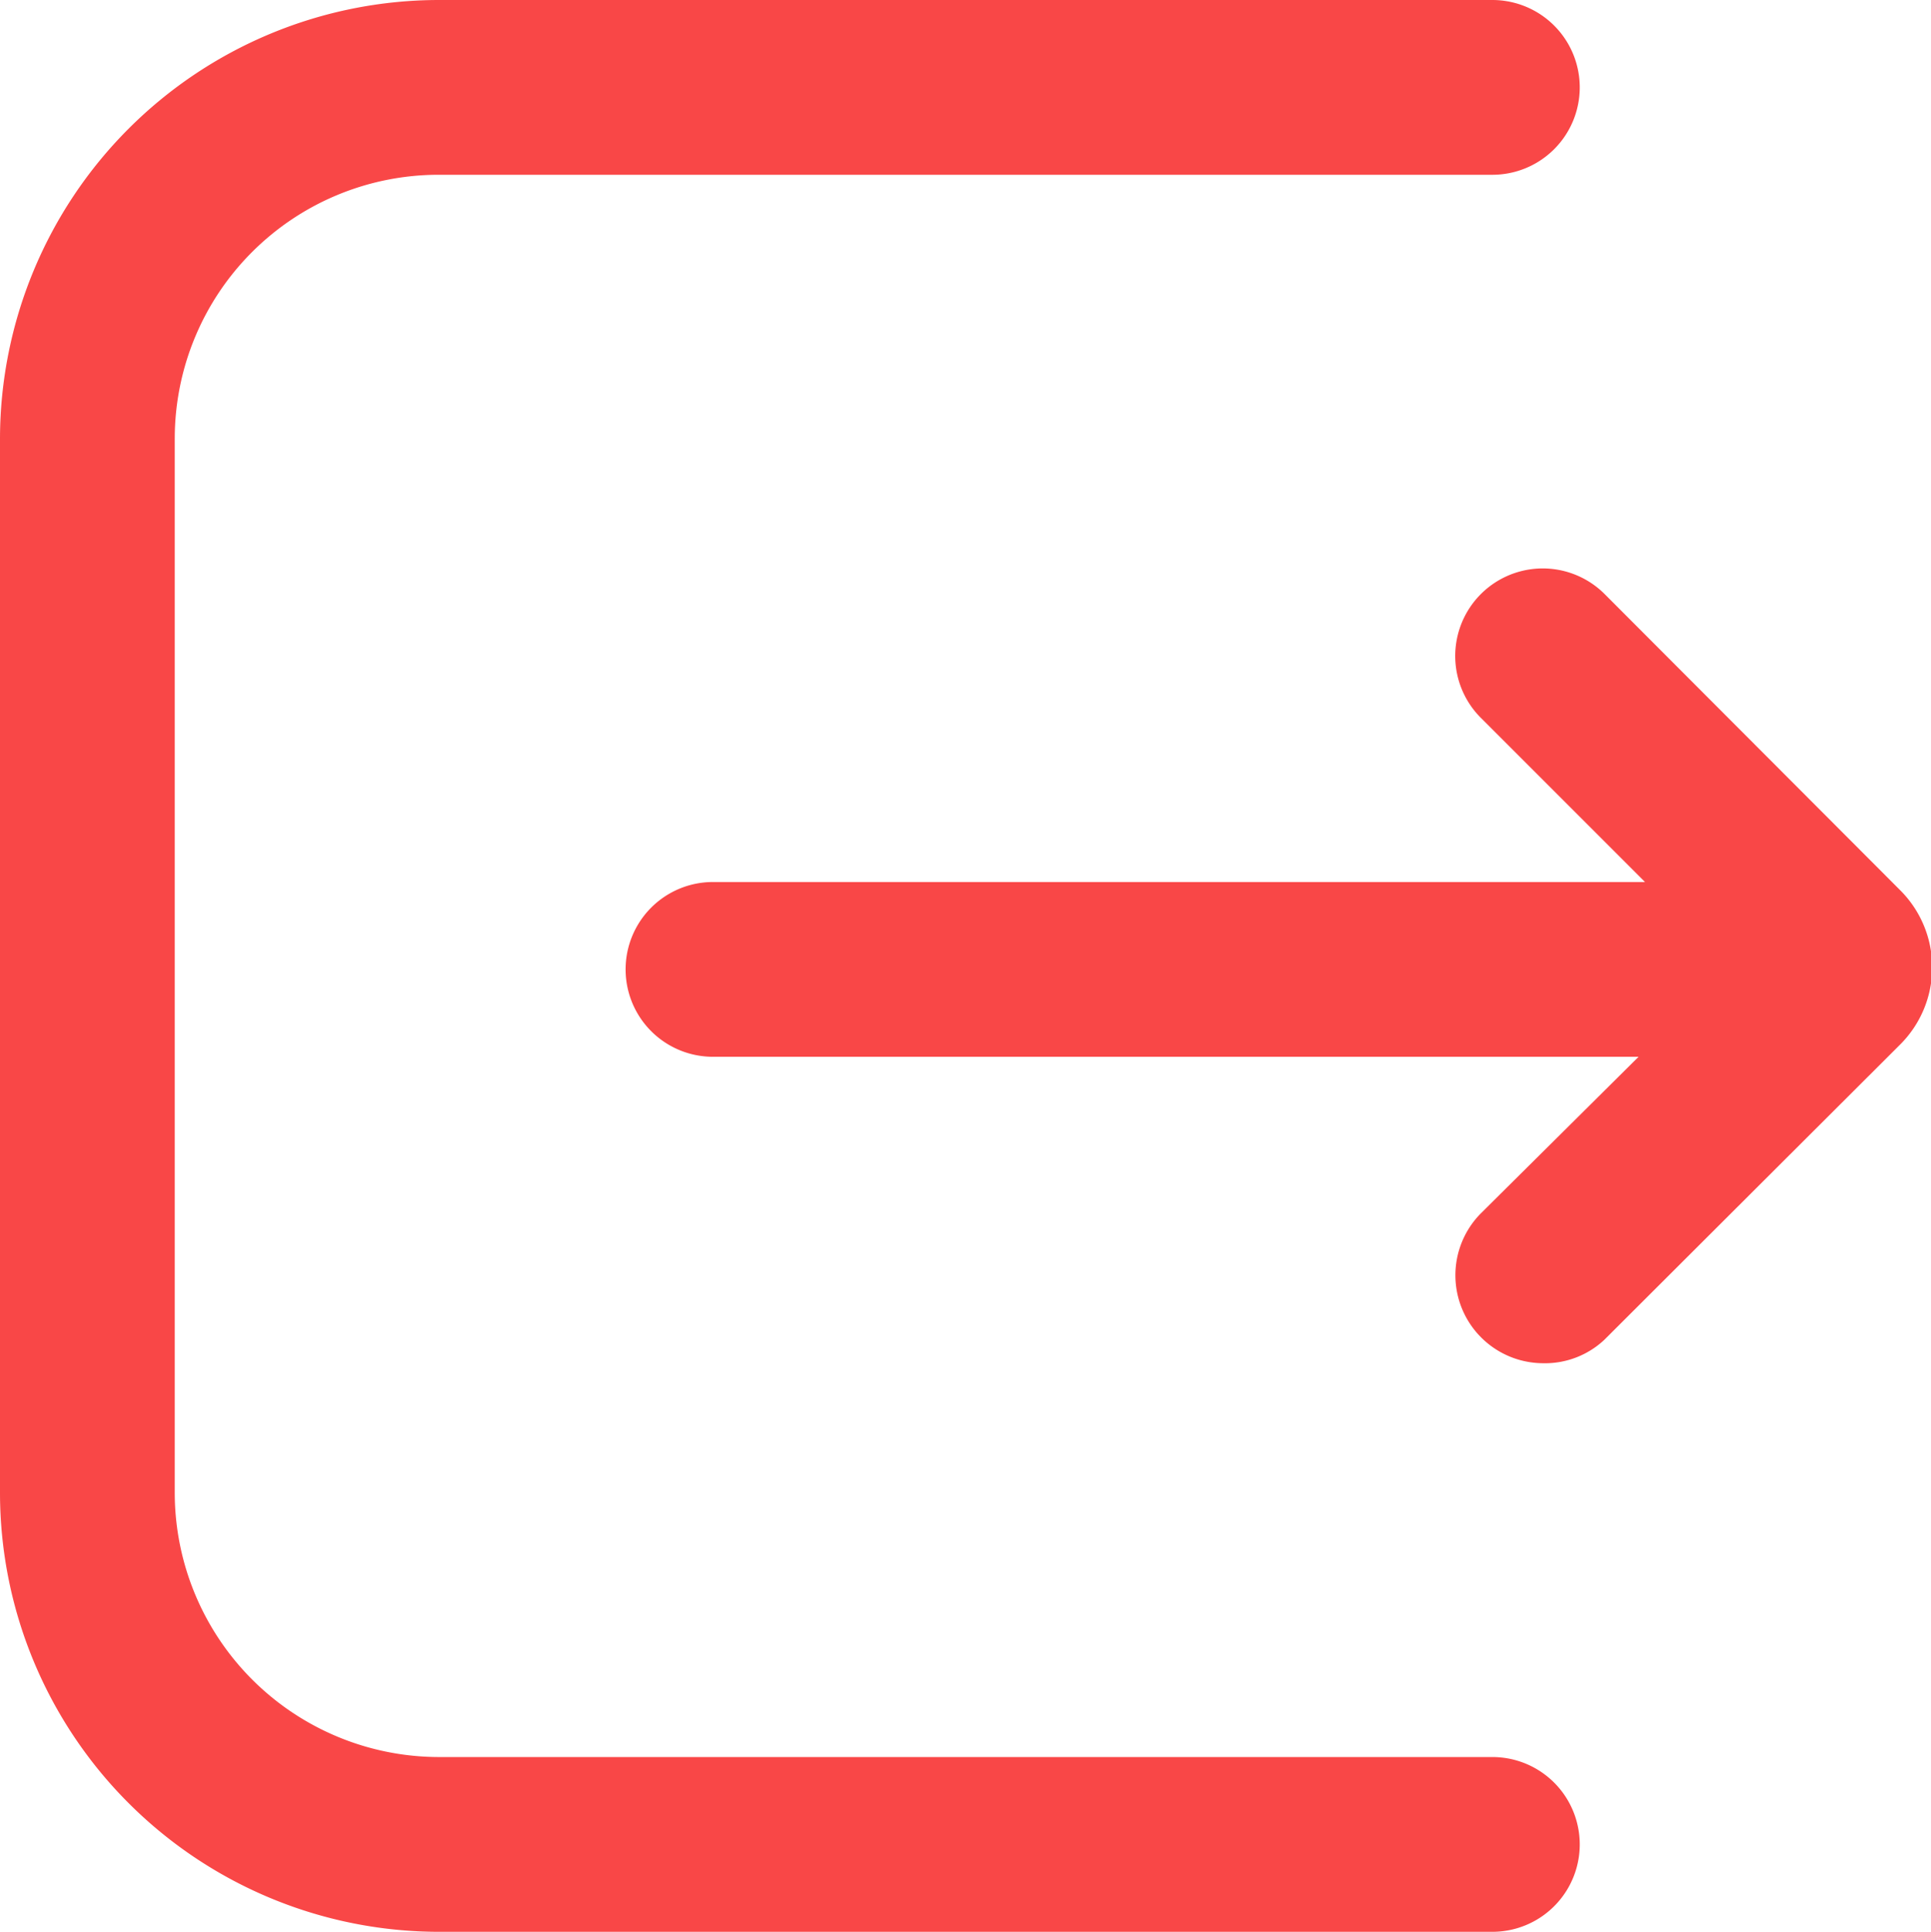 <svg xmlns="http://www.w3.org/2000/svg" viewBox="0 0 33.15 33.16"><defs><style>.cls-1{fill:#f94747;}</style></defs><g id="Layer_2" data-name="Layer 2"><g id="Layer_1-2" data-name="Layer 1"><path class="cls-1" d="M25.62,30.16H7.53A4.54,4.54,0,0,1,3,25.62V7.53A4.53,4.53,0,0,1,7.53,3H25.62a1.5,1.5,0,0,0,0-3H7.53A7.54,7.54,0,0,0,0,7.53V25.62a7.54,7.54,0,0,0,7.53,7.54H25.62a1.5,1.5,0,0,0,0-3Z"/><path class="cls-1" d="M32.61,15.27,27.55,10.2a1.5,1.5,0,1,0-2.13,2.12l2.82,2.82h-16a1.5,1.5,0,0,0,0,3H28.13l-2.71,2.69a1.51,1.51,0,0,0,1.06,2.57A1.49,1.49,0,0,0,27.54,23l5.08-5.07A1.87,1.87,0,0,0,32.61,15.27Z"/></g></g></svg>